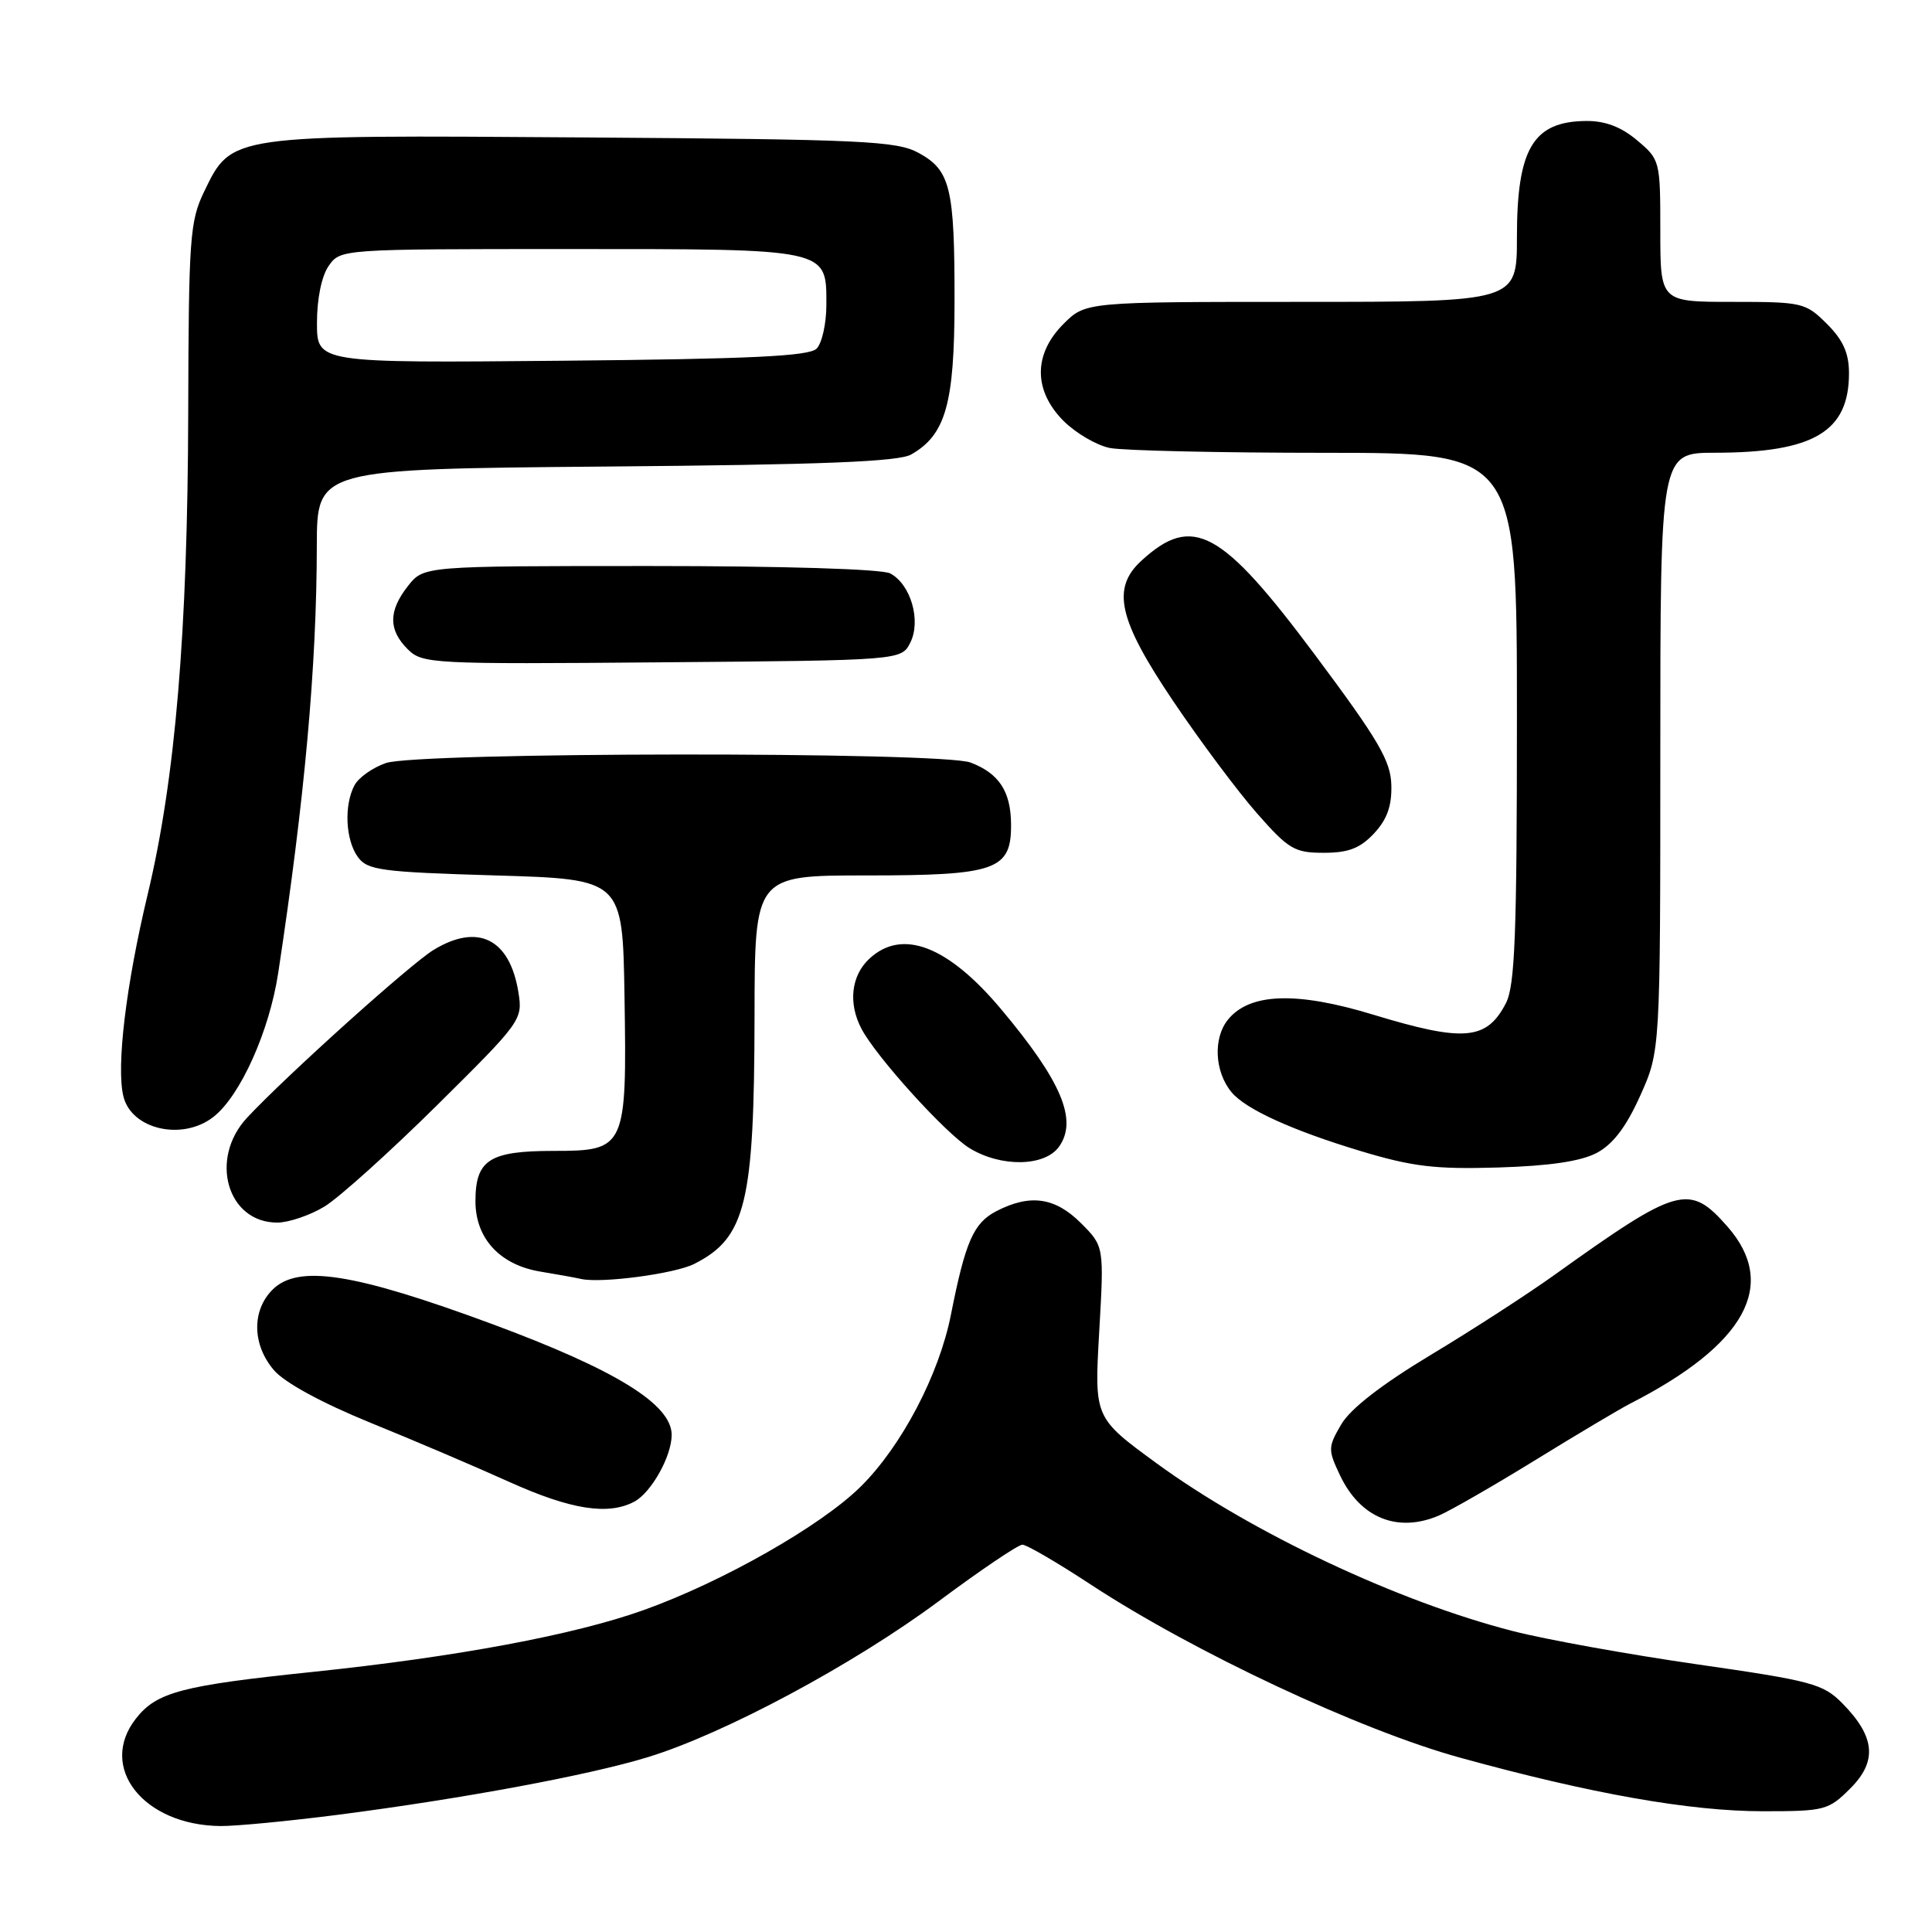 <?xml version="1.0" encoding="UTF-8" standalone="no"?>
<!DOCTYPE svg PUBLIC "-//W3C//DTD SVG 1.1//EN" "http://www.w3.org/Graphics/SVG/1.1/DTD/svg11.dtd" >
<svg xmlns="http://www.w3.org/2000/svg" xmlns:xlink="http://www.w3.org/1999/xlink" version="1.1" viewBox="0 0 256 256">
 <g >
 <path fill="currentColor"
d=" M 44.70 240.48 C 61.35 238.33 78.06 235.22 85.85 232.83 C 96.01 229.72 113.15 220.52 124.37 212.18 C 129.92 208.05 134.92 204.67 135.48 204.68 C 136.04 204.68 140.10 207.05 144.50 209.94 C 158.14 218.90 180.28 229.28 193.50 232.91 C 210.84 237.69 223.94 240.00 233.61 240.00 C 241.79 240.00 242.28 239.87 245.18 236.97 C 248.78 233.37 248.48 230.12 244.12 225.70 C 241.58 223.12 240.09 222.72 224.93 220.54 C 215.89 219.24 204.89 217.26 200.48 216.13 C 185.25 212.23 165.86 203.10 153.25 193.89 C 145.00 187.86 145.00 187.86 145.65 176.50 C 146.30 165.14 146.30 165.14 143.23 162.07 C 139.80 158.64 136.50 158.18 132.03 160.48 C 129.00 162.05 127.92 164.51 126.00 174.22 C 124.43 182.17 119.44 191.66 114.03 197.00 C 108.78 202.19 95.73 209.61 85.30 213.34 C 76.12 216.63 60.54 219.54 41.50 221.53 C 24.08 223.34 20.76 224.21 18.02 227.71 C 12.94 234.16 18.98 241.85 29.20 241.96 C 31.23 241.98 38.21 241.31 44.70 240.48 Z  M 190.70 200.80 C 192.24 200.13 198.00 196.82 203.50 193.43 C 209.00 190.04 214.62 186.70 216.00 185.99 C 231.30 178.17 235.66 170.24 228.90 162.53 C 223.84 156.78 222.39 157.18 206.05 168.88 C 202.51 171.42 195.10 176.22 189.59 179.53 C 183.06 183.46 178.93 186.67 177.72 188.74 C 175.96 191.76 175.95 192.09 177.56 195.49 C 180.25 201.16 185.21 203.16 190.70 200.80 Z  M 84.06 198.97 C 86.31 197.76 89.00 192.95 89.00 190.13 C 89.00 186.08 81.59 181.51 65.23 175.45 C 46.89 168.67 39.49 167.51 36.11 170.89 C 33.33 173.67 33.42 178.21 36.31 181.57 C 37.72 183.21 42.66 185.90 49.06 188.51 C 54.80 190.84 63.10 194.38 67.50 196.37 C 75.64 200.04 80.60 200.82 84.06 198.97 Z  M 92.00 167.47 C 98.83 164.01 99.94 159.43 99.98 134.75 C 100.00 116.00 100.00 116.00 114.78 116.00 C 132.03 116.00 134.02 115.30 133.97 109.19 C 133.93 104.85 132.37 102.47 128.60 101.04 C 124.76 99.58 55.34 99.64 51.13 101.11 C 49.38 101.71 47.52 103.03 46.98 104.04 C 45.56 106.68 45.78 111.31 47.42 113.56 C 48.69 115.31 50.49 115.55 65.67 116.00 C 82.50 116.50 82.50 116.50 82.75 132.00 C 83.07 152.15 82.91 152.50 73.37 152.50 C 64.84 152.50 63.00 153.69 63.00 159.17 C 63.00 164.11 66.25 167.62 71.64 168.50 C 73.76 168.85 76.17 169.28 77.00 169.47 C 79.69 170.07 89.44 168.78 92.00 167.47 Z  M 43.00 159.87 C 44.92 158.70 51.63 152.66 57.90 146.46 C 69.10 135.37 69.28 135.12 68.69 131.47 C 67.54 124.38 63.32 122.29 57.45 125.87 C 54.39 127.73 37.94 142.53 32.75 148.09 C 27.67 153.53 30.10 162.01 36.75 162.00 C 38.26 161.99 41.08 161.04 43.00 159.87 Z  M 211.59 152.76 C 213.74 151.61 215.48 149.32 217.34 145.18 C 220.00 139.25 220.00 139.25 220.00 99.62 C 220.00 60.00 220.00 60.00 227.25 59.99 C 240.32 59.98 245.00 57.20 245.00 49.46 C 245.00 46.80 244.23 45.07 242.08 42.92 C 239.25 40.10 238.83 40.00 229.58 40.00 C 220.00 40.00 220.00 40.00 220.00 30.59 C 220.00 21.31 219.96 21.14 216.92 18.59 C 214.81 16.81 212.70 16.01 210.17 16.03 C 203.14 16.09 201.00 19.69 201.00 31.43 C 201.00 40.00 201.00 40.00 172.42 40.00 C 143.85 40.00 143.85 40.00 140.92 42.92 C 136.91 46.93 136.92 51.76 140.94 55.79 C 142.56 57.40 145.31 59.01 147.06 59.36 C 148.82 59.71 161.67 60.00 175.63 60.00 C 201.00 60.00 201.00 60.00 201.00 95.05 C 201.00 123.86 200.74 130.60 199.54 132.93 C 196.99 137.85 193.99 138.11 181.93 134.44 C 171.78 131.35 165.58 131.57 162.71 135.11 C 160.72 137.57 160.94 142.02 163.19 144.73 C 165.05 146.97 171.19 149.77 180.19 152.49 C 187.15 154.59 190.12 154.95 198.50 154.70 C 205.36 154.49 209.47 153.88 211.59 152.76 Z  M 140.35 151.91 C 142.82 148.39 140.64 143.24 132.65 133.72 C 125.59 125.31 119.53 122.99 115.19 127.04 C 112.78 129.28 112.37 132.94 114.15 136.32 C 116.11 140.05 125.32 150.22 128.49 152.15 C 132.67 154.70 138.48 154.59 140.35 151.91 Z  M 28.30 147.98 C 31.85 145.19 35.68 136.66 36.86 128.95 C 40.37 105.86 41.96 88.35 41.98 72.32 C 42.00 62.15 42.00 62.15 80.25 61.82 C 108.99 61.58 119.06 61.18 120.74 60.22 C 125.30 57.62 126.47 53.50 126.48 40.00 C 126.50 24.89 125.94 22.57 121.74 20.27 C 118.82 18.67 114.47 18.47 77.24 18.21 C 30.25 17.88 30.72 17.81 27.04 25.41 C 25.16 29.30 25.00 31.57 24.94 54.57 C 24.87 83.77 23.23 103.22 19.57 118.50 C 16.68 130.59 15.38 141.40 16.36 145.31 C 17.46 149.69 24.21 151.20 28.30 147.98 Z  M 182.06 110.44 C 183.79 108.59 184.43 106.81 184.36 104.04 C 184.28 100.81 182.67 98.07 174.24 86.77 C 161.84 70.15 158.03 68.08 151.25 74.29 C 147.24 77.96 148.18 82.11 155.46 92.91 C 159.02 98.19 164.00 104.86 166.54 107.75 C 170.75 112.54 171.53 113.00 175.40 113.00 C 178.67 113.00 180.21 112.41 182.06 110.44 Z  M 120.63 85.13 C 122.07 82.22 120.68 77.43 117.96 75.98 C 116.88 75.40 103.79 75.00 86.14 75.00 C 56.15 75.00 56.15 75.00 54.07 77.63 C 51.46 80.95 51.45 83.45 54.01 86.01 C 55.96 87.96 57.10 88.02 87.73 87.76 C 119.44 87.50 119.44 87.50 120.63 85.13 Z  M 42.00 42.77 C 42.00 39.57 42.62 36.56 43.56 35.22 C 45.11 33.01 45.24 33.00 75.37 33.00 C 109.97 33.00 109.50 32.90 109.50 40.37 C 109.50 42.86 108.92 45.48 108.20 46.20 C 107.20 47.20 99.42 47.57 74.45 47.80 C 42.00 48.10 42.00 48.10 42.00 42.77 Z "/>
</g>
</svg>